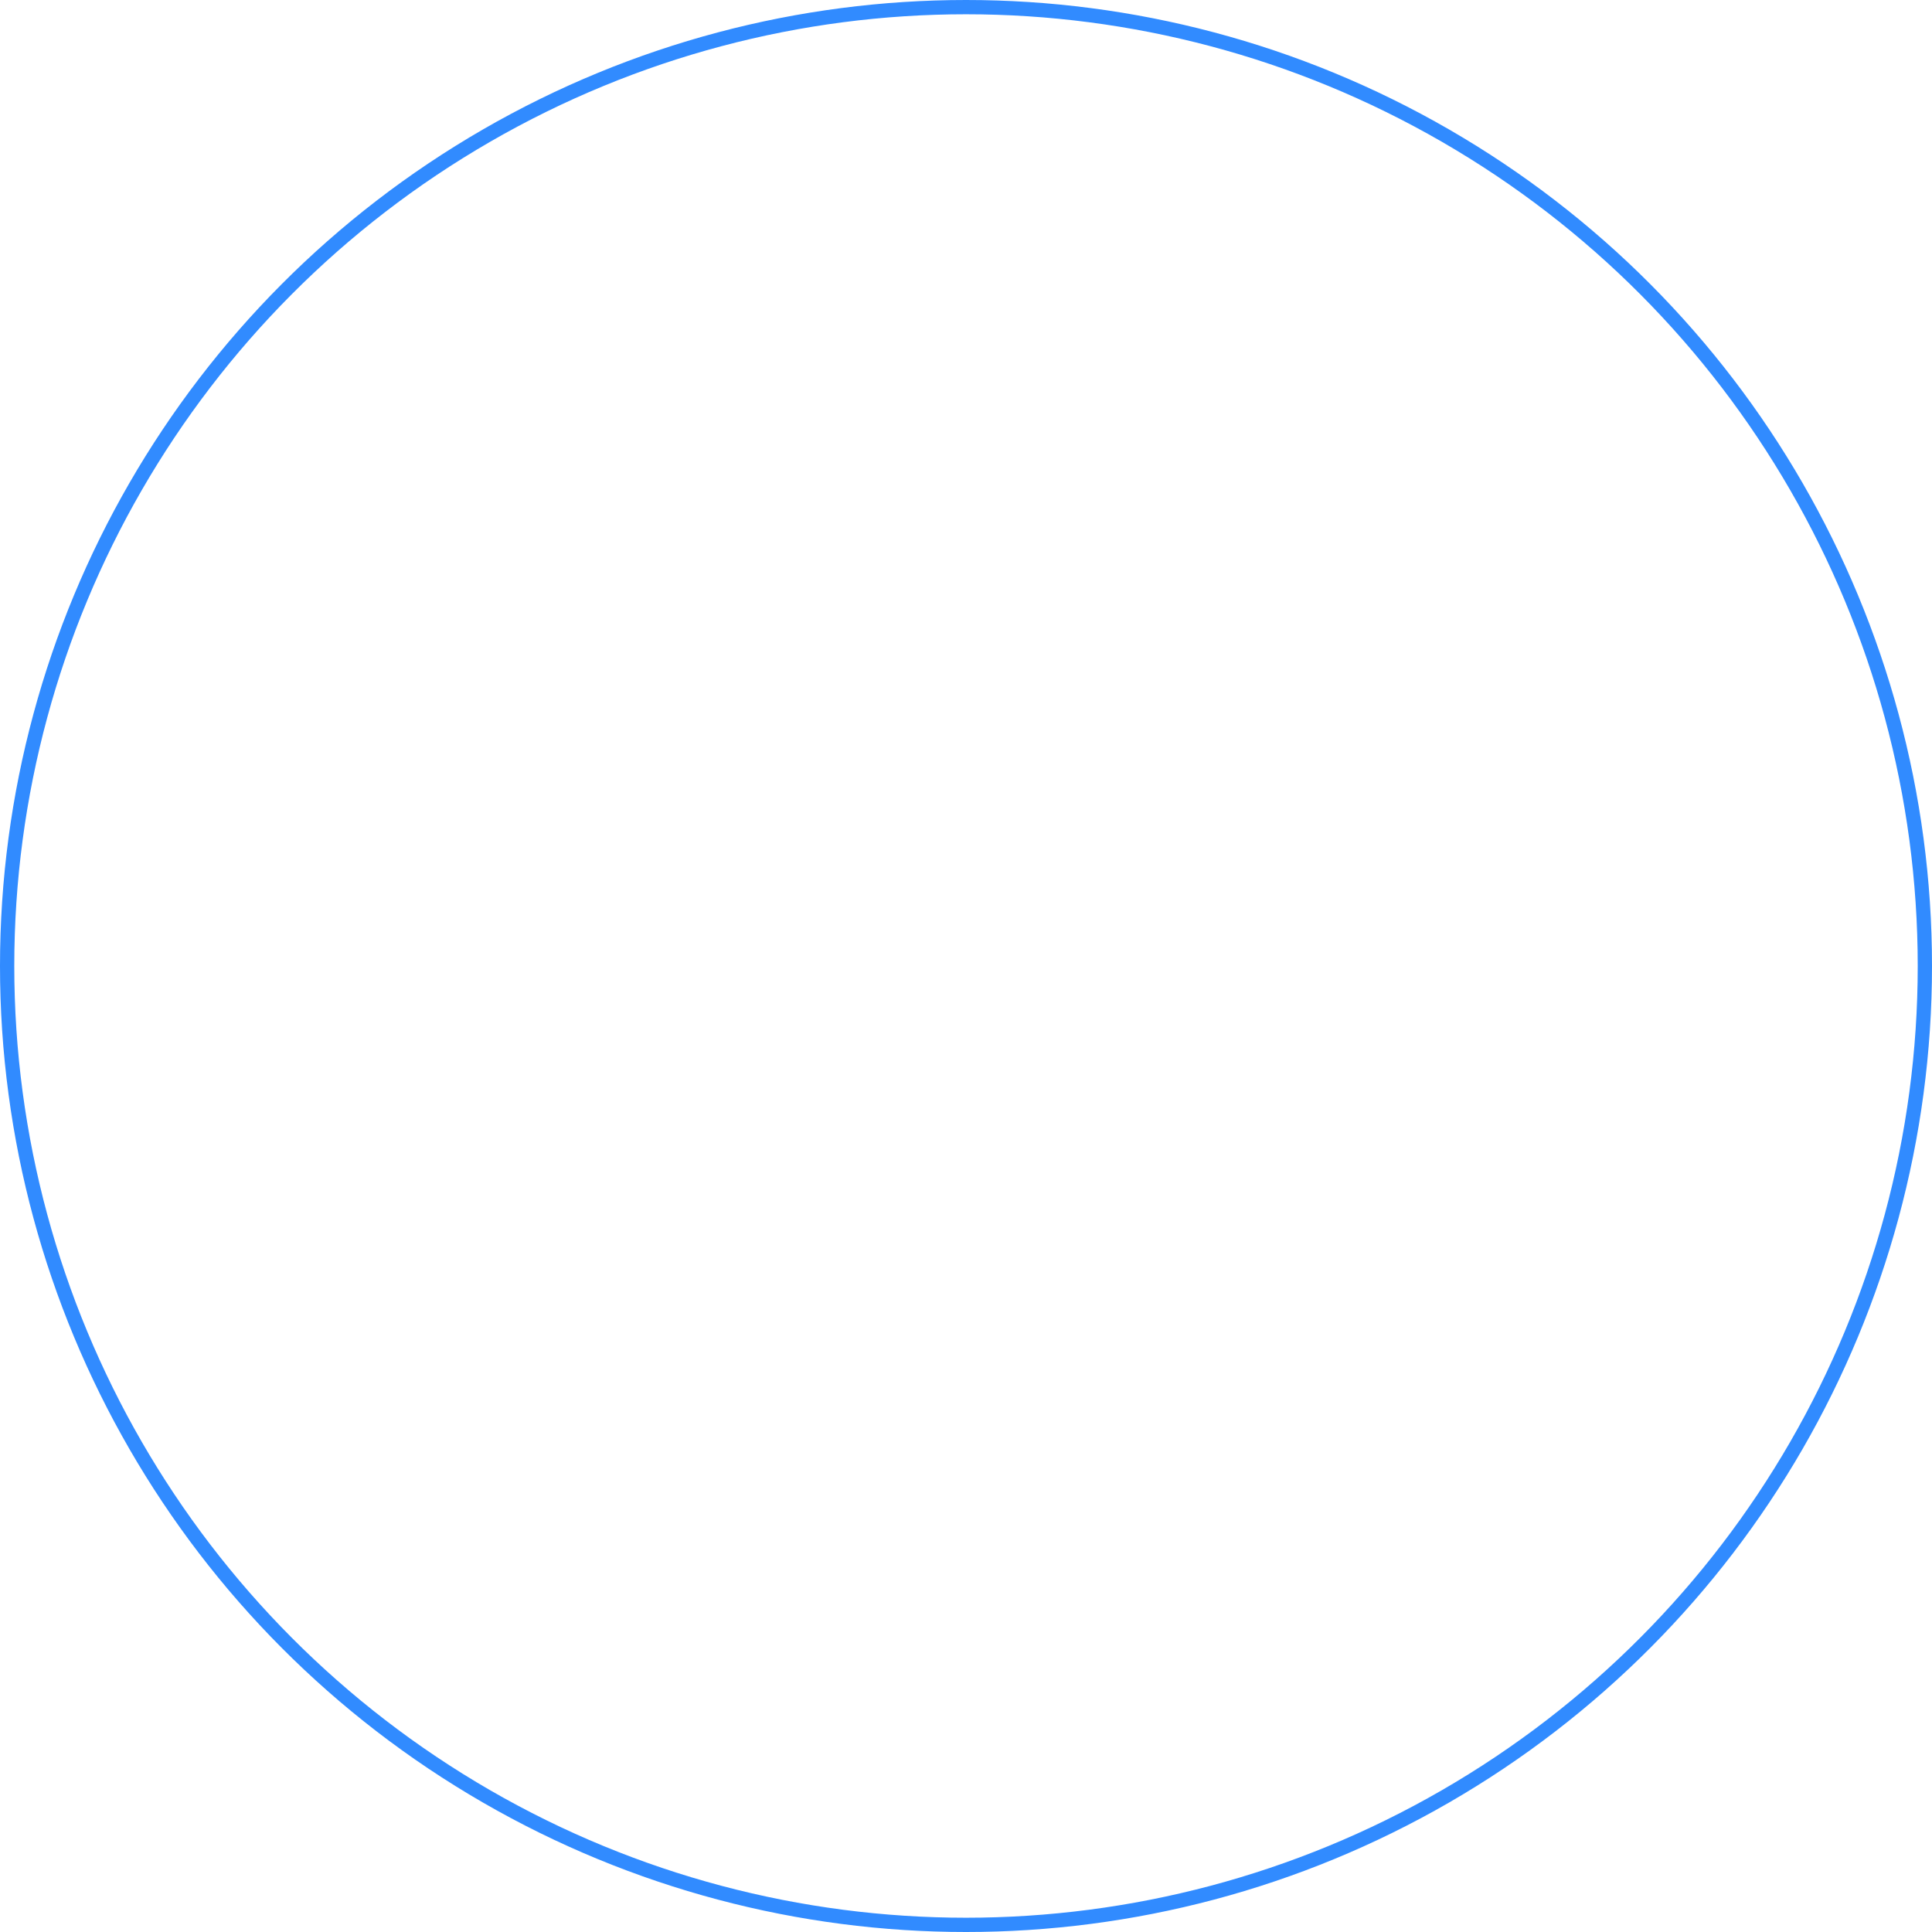 <svg version="1.1" x="0" y="0" width="100%" height="100%" viewBox="0,0,73.63,73.63" xmlns="http://www.w3.org/2000/svg" xmlns:xlink="http://www.w3.org/1999/xlink">
  <ellipse cx="36.815" cy="36.815" rx="36.543" ry="36.543" style="stroke:#318bff;stroke-width:0.544;stroke-opacity:1;fill:None;"/>
</svg>
